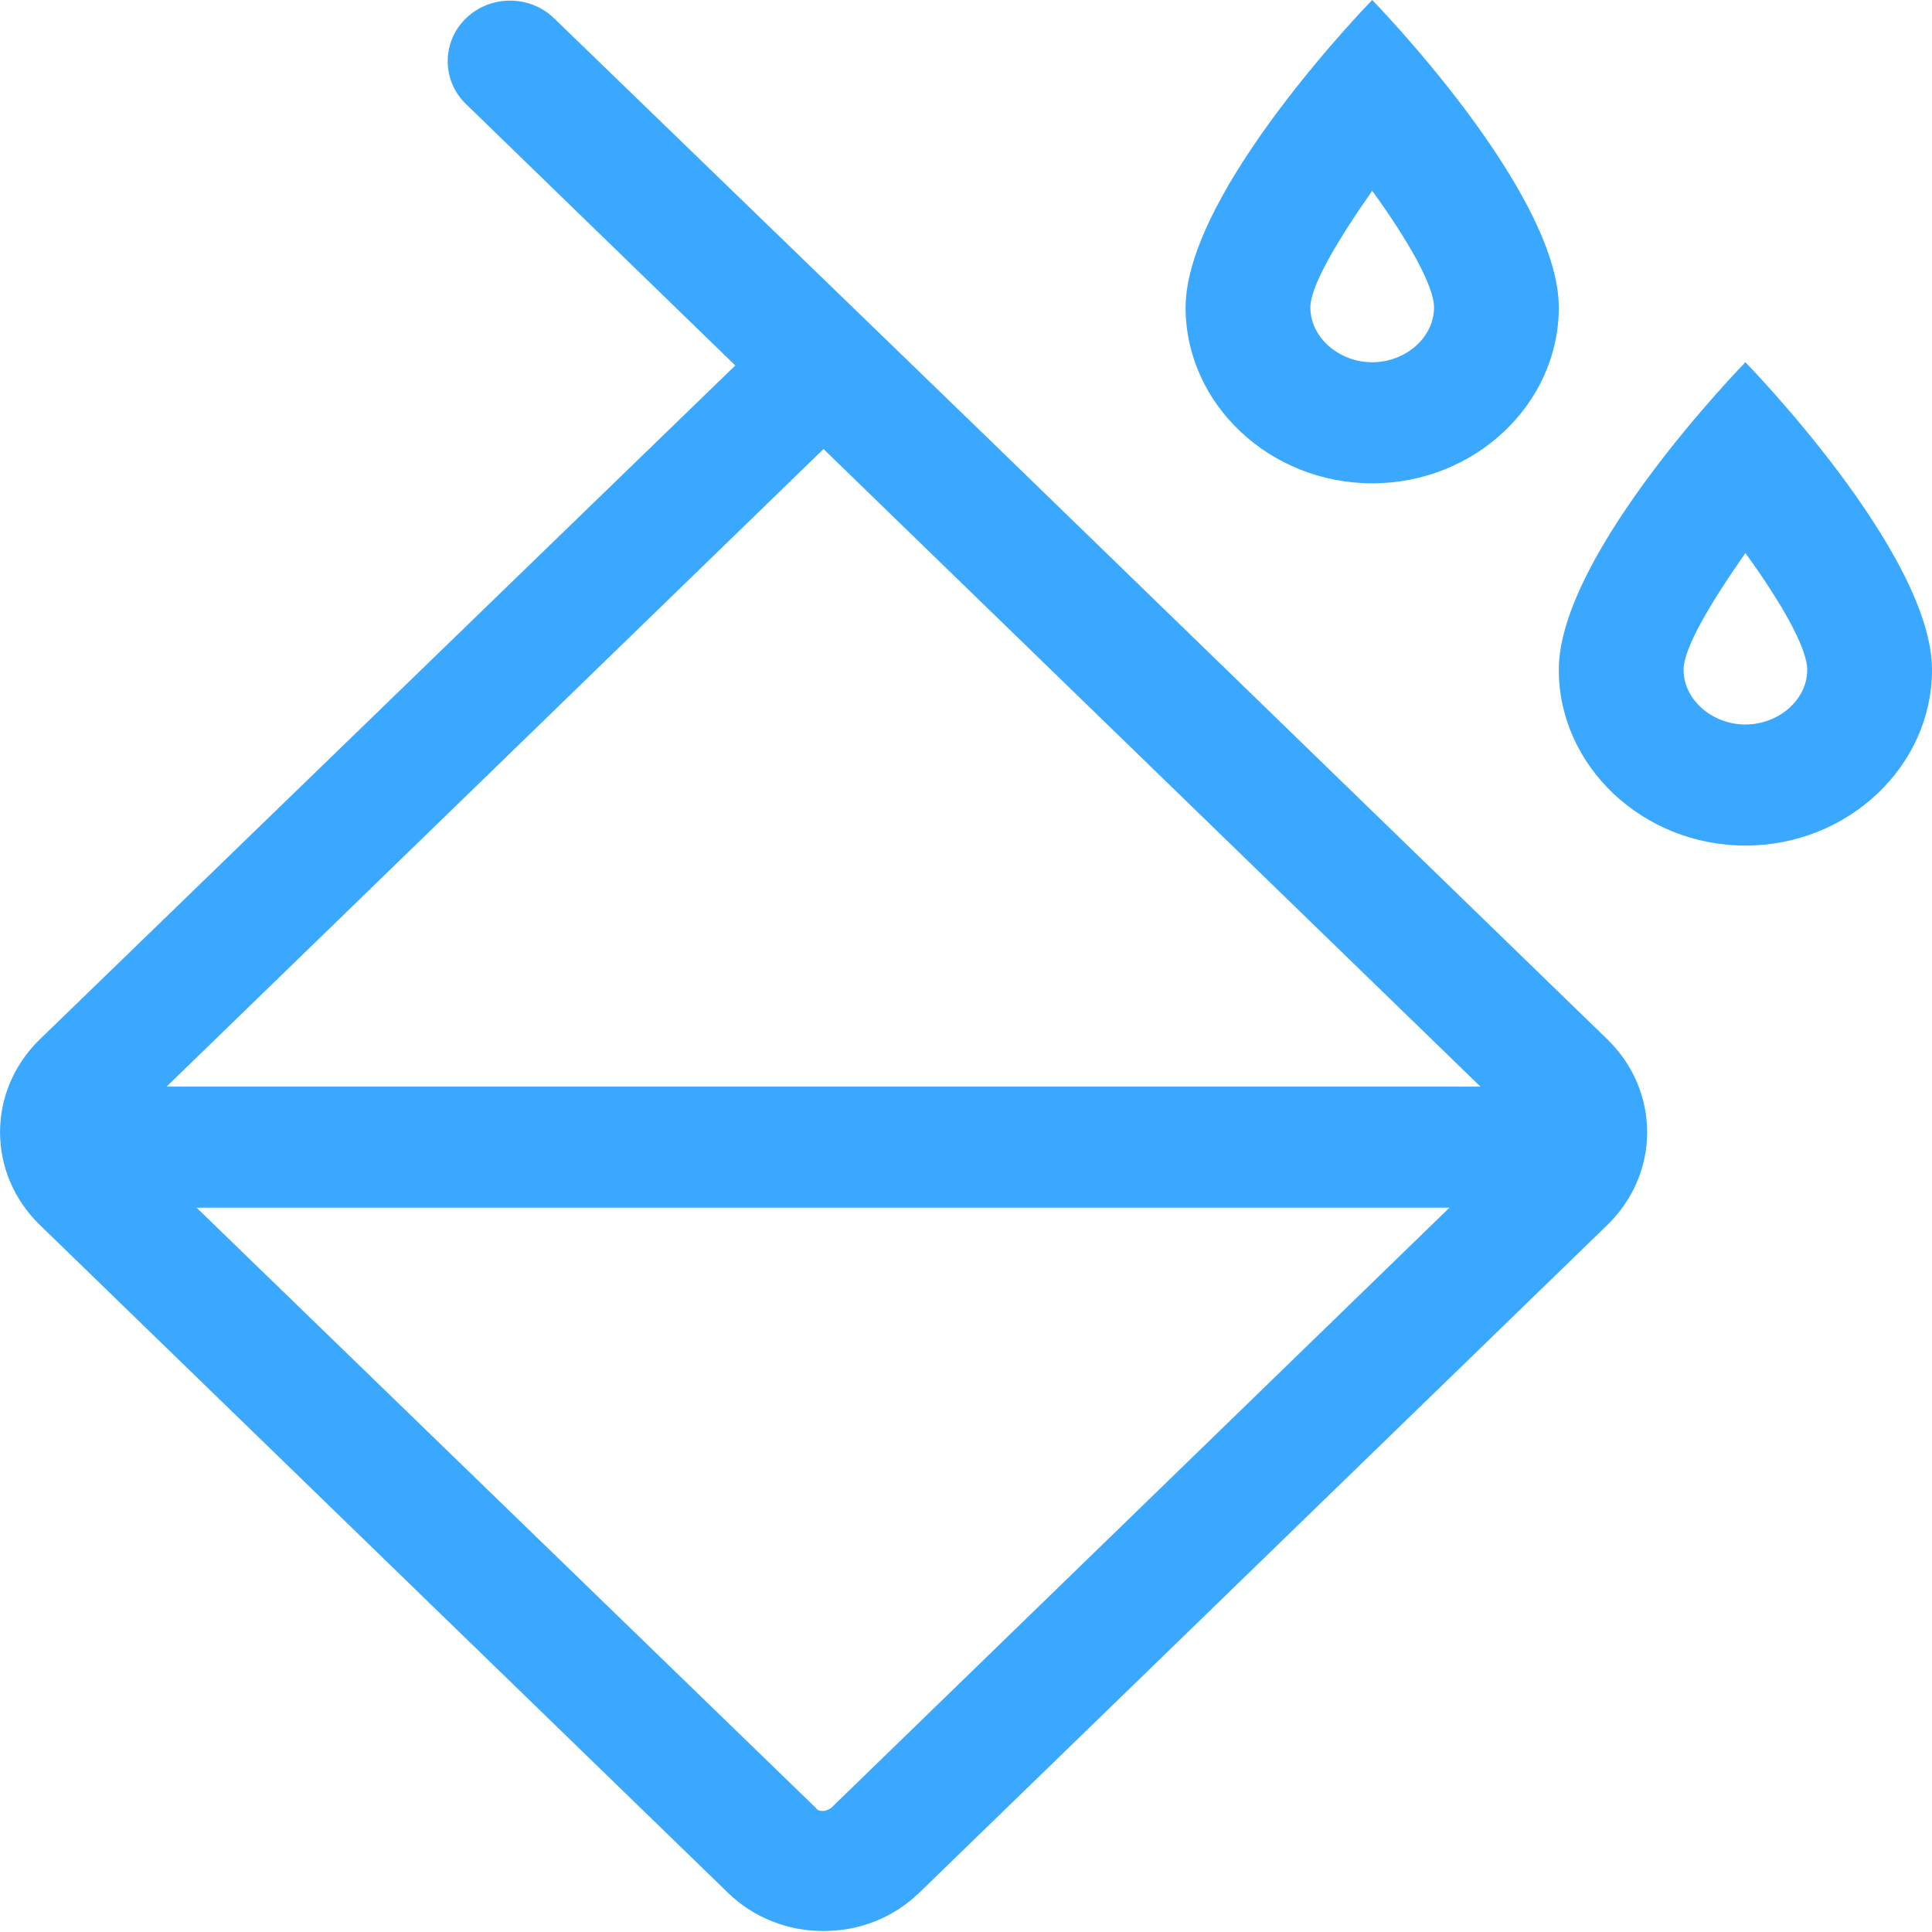 <svg width="12" height="12" viewBox="0 0 12 12" fill="none" xmlns="http://www.w3.org/2000/svg">
<g clip-path="url(#clip0_410_62447)">
<path d="M9.984 6.456L6.151 2.736L3.442 0.114C3.291 -0.033 3.045 -0.033 2.894 0.114C2.743 0.26 2.743 0.5 2.894 0.646L4.567 2.27L0.247 6.456C-0.082 6.776 -0.082 7.288 0.247 7.608L4.519 11.754C4.683 11.914 4.896 11.994 5.115 11.994C5.335 11.994 5.547 11.914 5.712 11.754L9.984 7.608C10.313 7.288 10.313 6.776 9.984 6.456ZM9.195 6.749H1.035L5.115 2.789L9.195 6.749ZM5.163 11.229C5.163 11.229 5.136 11.248 5.115 11.248C5.095 11.248 5.081 11.248 5.067 11.229L1.221 7.501H9.003L5.163 11.229Z" fill="#3AA8FF"/>
<path d="M8.523 1.185C8.75 1.498 8.907 1.777 8.907 1.91C8.907 2.097 8.729 2.25 8.523 2.25C8.318 2.25 8.139 2.097 8.139 1.91C8.139 1.777 8.304 1.498 8.523 1.185ZM8.523 0C8.523 0 7.364 1.185 7.364 1.91C7.364 2.509 7.886 3.002 8.523 3.002C9.161 3.002 9.682 2.509 9.682 1.91C9.682 1.185 8.523 0 8.523 0Z" fill="#3AA8FF"/>
<path d="M10.841 3.435C11.068 3.748 11.225 4.027 11.225 4.16C11.225 4.347 11.047 4.5 10.841 4.5C10.636 4.5 10.457 4.347 10.457 4.16C10.457 4.027 10.622 3.748 10.841 3.435ZM10.841 2.25C10.841 2.25 9.682 3.435 9.682 4.16C9.682 4.759 10.204 5.252 10.841 5.252C11.479 5.252 12 4.759 12 4.16C12 3.435 10.841 2.25 10.841 2.25Z" fill="#3AA8FF"/>
</g>
<defs>
<clipPath id="clip0_410_62447">
<rect width="12" height="12" fill="white"/>
</clipPath>
</defs>
</svg>
